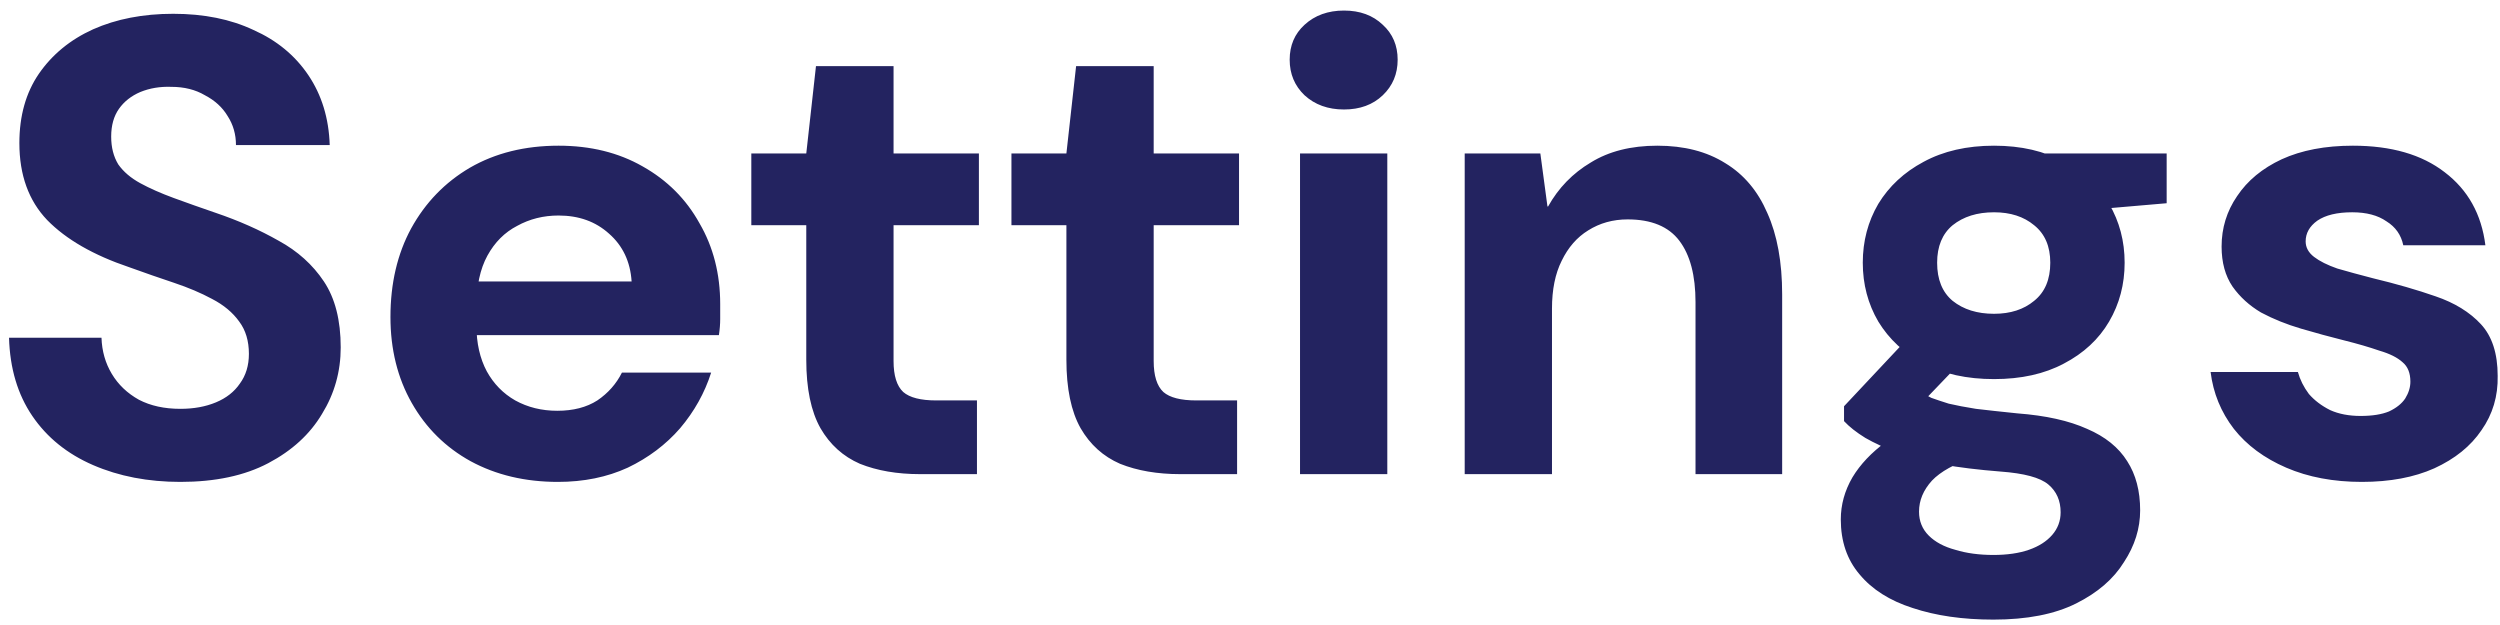 <svg width="116" height="29" viewBox="0 0 116 29" fill="none" xmlns="http://www.w3.org/2000/svg">
<path d="M8.369 22.36C6.869 22.36 5.519 22.1 4.319 21.58C3.119 21.06 2.179 20.3 1.499 19.3C0.819 18.3 0.459 17.09 0.419 15.67H4.709C4.729 16.29 4.889 16.85 5.189 17.35C5.489 17.85 5.909 18.25 6.449 18.55C6.989 18.83 7.629 18.97 8.369 18.97C8.989 18.97 9.539 18.87 10.019 18.67C10.499 18.47 10.869 18.18 11.129 17.8C11.409 17.42 11.549 16.96 11.549 16.42C11.549 15.82 11.399 15.32 11.099 14.92C10.799 14.5 10.379 14.15 9.839 13.87C9.319 13.59 8.729 13.34 8.069 13.12C7.409 12.9 6.719 12.66 5.999 12.4C4.339 11.84 3.069 11.11 2.189 10.21C1.329 9.31 0.899 8.12 0.899 6.64C0.899 5.38 1.199 4.31 1.799 3.43C2.419 2.53 3.259 1.84 4.319 1.36C5.399 0.88 6.639 0.64 8.039 0.64C9.459 0.64 10.699 0.89 11.759 1.39C12.839 1.87 13.689 2.57 14.309 3.49C14.929 4.41 15.259 5.49 15.299 6.73H10.949C10.949 6.23 10.819 5.78 10.559 5.38C10.319 4.98 9.969 4.66 9.509 4.42C9.069 4.16 8.549 4.03 7.949 4.03C7.429 4.01 6.949 4.09 6.509 4.27C6.089 4.45 5.759 4.71 5.519 5.05C5.279 5.39 5.159 5.82 5.159 6.34C5.159 6.84 5.269 7.27 5.489 7.63C5.729 7.97 6.069 8.26 6.509 8.5C6.949 8.74 7.469 8.97 8.069 9.19C8.669 9.41 9.319 9.64 10.019 9.88C11.079 10.24 12.049 10.67 12.929 11.17C13.809 11.65 14.509 12.28 15.029 13.06C15.549 13.84 15.809 14.86 15.809 16.12C15.809 17.24 15.519 18.27 14.939 19.21C14.379 20.15 13.549 20.91 12.449 21.49C11.349 22.07 9.989 22.36 8.369 22.36ZM25.887 22.36C24.367 22.36 23.017 22.04 21.837 21.4C20.677 20.76 19.767 19.86 19.107 18.7C18.447 17.54 18.117 16.21 18.117 14.71C18.117 13.15 18.437 11.78 19.077 10.6C19.737 9.4 20.647 8.46 21.807 7.78C22.987 7.1 24.357 6.76 25.917 6.76C27.397 6.76 28.697 7.08 29.817 7.72C30.957 8.36 31.837 9.24 32.457 10.36C33.097 11.46 33.417 12.71 33.417 14.11C33.417 14.31 33.417 14.54 33.417 14.8C33.417 15.04 33.397 15.29 33.357 15.55H21.027V13.06H29.307C29.247 12.14 28.897 11.4 28.257 10.84C27.637 10.28 26.857 10 25.917 10C25.217 10 24.577 10.16 23.997 10.48C23.417 10.78 22.957 11.24 22.617 11.86C22.277 12.48 22.107 13.27 22.107 14.23V15.1C22.107 15.92 22.267 16.63 22.587 17.23C22.907 17.81 23.347 18.26 23.907 18.58C24.487 18.9 25.137 19.06 25.857 19.06C26.597 19.06 27.217 18.9 27.717 18.58C28.217 18.24 28.597 17.81 28.857 17.29H32.997C32.697 18.23 32.217 19.09 31.557 19.87C30.897 20.63 30.087 21.24 29.127 21.7C28.167 22.14 27.087 22.36 25.887 22.36ZM42.691 22C41.631 22 40.701 21.84 39.901 21.52C39.121 21.18 38.511 20.63 38.071 19.87C37.631 19.09 37.411 18.03 37.411 16.69V10.45H34.861V7.12H37.411L37.861 3.07H41.461V7.12H45.421V10.45H41.461V16.75C41.461 17.43 41.611 17.91 41.911 18.19C42.211 18.45 42.721 18.58 43.441 18.58H45.331V22H42.691ZM54.761 22C53.701 22 52.771 21.84 51.971 21.52C51.191 21.18 50.581 20.63 50.141 19.87C49.701 19.09 49.481 18.03 49.481 16.69V10.45H46.931V7.12H49.481L49.931 3.07H53.531V7.12H57.491V10.45H53.531V16.75C53.531 17.43 53.681 17.91 53.981 18.19C54.281 18.45 54.791 18.58 55.511 18.58H57.401V22H54.761ZM60.321 22V7.12H64.371V22H60.321ZM62.361 5.08C61.621 5.08 61.011 4.86 60.531 4.42C60.071 3.98 59.841 3.43 59.841 2.77C59.841 2.11 60.071 1.57 60.531 1.15C61.011 0.71 61.621 0.49 62.361 0.49C63.101 0.49 63.701 0.71 64.161 1.15C64.621 1.57 64.851 2.11 64.851 2.77C64.851 3.43 64.621 3.98 64.161 4.42C63.701 4.86 63.101 5.08 62.361 5.08ZM67.962 22V7.12H71.472L71.802 9.58H71.832C72.312 8.72 72.972 8.04 73.812 7.54C74.652 7.02 75.682 6.76 76.902 6.76C78.142 6.76 79.192 7.03 80.052 7.57C80.912 8.09 81.562 8.86 82.002 9.88C82.462 10.9 82.692 12.16 82.692 13.66V22H78.672V14.02C78.672 12.78 78.422 11.83 77.922 11.17C77.422 10.51 76.622 10.18 75.522 10.18C74.842 10.18 74.232 10.35 73.692 10.69C73.172 11.01 72.762 11.48 72.462 12.1C72.162 12.7 72.012 13.44 72.012 14.32V22H67.962ZM92.493 28.75C91.073 28.75 89.823 28.57 88.743 28.21C87.683 27.87 86.863 27.35 86.283 26.65C85.703 25.97 85.413 25.12 85.413 24.1C85.413 23.42 85.593 22.77 85.953 22.15C86.313 21.55 86.833 21 87.513 20.5C88.213 20 89.073 19.57 90.093 19.21L91.593 21.22C90.693 21.52 90.043 21.88 89.643 22.3C89.243 22.74 89.043 23.22 89.043 23.74C89.043 24.18 89.193 24.55 89.493 24.85C89.793 25.15 90.203 25.37 90.723 25.51C91.243 25.67 91.833 25.75 92.493 25.75C93.133 25.75 93.683 25.67 94.143 25.51C94.603 25.35 94.963 25.12 95.223 24.82C95.483 24.52 95.613 24.17 95.613 23.77C95.613 23.23 95.423 22.8 95.043 22.48C94.663 22.16 93.923 21.96 92.823 21.88C91.803 21.8 90.903 21.69 90.123 21.55C89.343 21.39 88.653 21.21 88.053 21.01C87.473 20.79 86.973 20.56 86.553 20.32C86.133 20.06 85.803 19.8 85.563 19.54V18.85L88.773 15.43L91.413 16.36L87.873 20.05L89.013 18.13C89.213 18.25 89.413 18.36 89.613 18.46C89.833 18.54 90.103 18.63 90.423 18.73C90.763 18.81 91.183 18.89 91.683 18.97C92.183 19.03 92.823 19.1 93.603 19.18C94.923 19.28 96.003 19.52 96.843 19.9C97.683 20.26 98.303 20.76 98.703 21.4C99.103 22.02 99.303 22.78 99.303 23.68C99.303 24.52 99.053 25.32 98.553 26.08C98.073 26.86 97.333 27.5 96.333 28C95.333 28.5 94.053 28.75 92.493 28.75ZM92.523 17.59C91.263 17.59 90.173 17.35 89.253 16.87C88.353 16.39 87.653 15.74 87.153 14.92C86.673 14.1 86.433 13.19 86.433 12.19C86.433 11.19 86.673 10.28 87.153 9.46C87.653 8.64 88.353 7.99 89.253 7.51C90.173 7.01 91.263 6.76 92.523 6.76C93.783 6.76 94.863 7.01 95.763 7.51C96.683 7.99 97.383 8.64 97.863 9.46C98.343 10.28 98.583 11.19 98.583 12.19C98.583 13.19 98.343 14.1 97.863 14.92C97.383 15.74 96.683 16.39 95.763 16.87C94.863 17.35 93.783 17.59 92.523 17.59ZM92.523 14.56C93.283 14.56 93.903 14.36 94.383 13.96C94.883 13.56 95.133 12.97 95.133 12.19C95.133 11.43 94.883 10.85 94.383 10.45C93.903 10.05 93.283 9.85 92.523 9.85C91.743 9.85 91.103 10.05 90.603 10.45C90.123 10.85 89.883 11.43 89.883 12.19C89.883 12.97 90.123 13.56 90.603 13.96C91.103 14.36 91.743 14.56 92.523 14.56ZM94.953 9.91L94.293 7.12H100.533V9.43L94.953 9.91ZM109.592 22.36C108.272 22.36 107.102 22.14 106.082 21.7C105.062 21.26 104.252 20.66 103.652 19.9C103.052 19.12 102.692 18.24 102.572 17.26H106.622C106.722 17.62 106.892 17.96 107.132 18.28C107.392 18.58 107.722 18.83 108.122 19.03C108.522 19.21 108.992 19.3 109.532 19.3C110.072 19.3 110.512 19.23 110.852 19.09C111.192 18.93 111.442 18.73 111.602 18.49C111.762 18.23 111.842 17.97 111.842 17.71C111.842 17.31 111.722 17.01 111.482 16.81C111.242 16.59 110.882 16.41 110.402 16.27C109.942 16.11 109.392 15.95 108.752 15.79C108.112 15.63 107.452 15.45 106.772 15.25C106.092 15.05 105.472 14.8 104.912 14.5C104.372 14.18 103.932 13.78 103.592 13.3C103.252 12.8 103.082 12.18 103.082 11.44C103.082 10.58 103.322 9.8 103.802 9.1C104.282 8.38 104.972 7.81 105.872 7.39C106.792 6.97 107.892 6.76 109.172 6.76C110.952 6.76 112.372 7.17 113.432 7.99C114.512 8.81 115.142 9.94 115.322 11.38H111.512C111.412 10.9 111.152 10.53 110.732 10.27C110.332 9.99 109.802 9.85 109.142 9.85C108.442 9.85 107.902 9.98 107.522 10.24C107.162 10.5 106.982 10.82 106.982 11.2C106.982 11.48 107.112 11.72 107.372 11.92C107.632 12.12 107.992 12.3 108.452 12.46C108.932 12.6 109.482 12.75 110.102 12.91C111.182 13.17 112.152 13.45 113.012 13.75C113.892 14.05 114.592 14.48 115.112 15.04C115.632 15.6 115.892 16.4 115.892 17.44C115.912 18.38 115.662 19.22 115.142 19.96C114.642 20.7 113.912 21.29 112.952 21.73C112.012 22.15 110.892 22.36 109.592 22.36Z" fill="#232360"/>
</svg>
